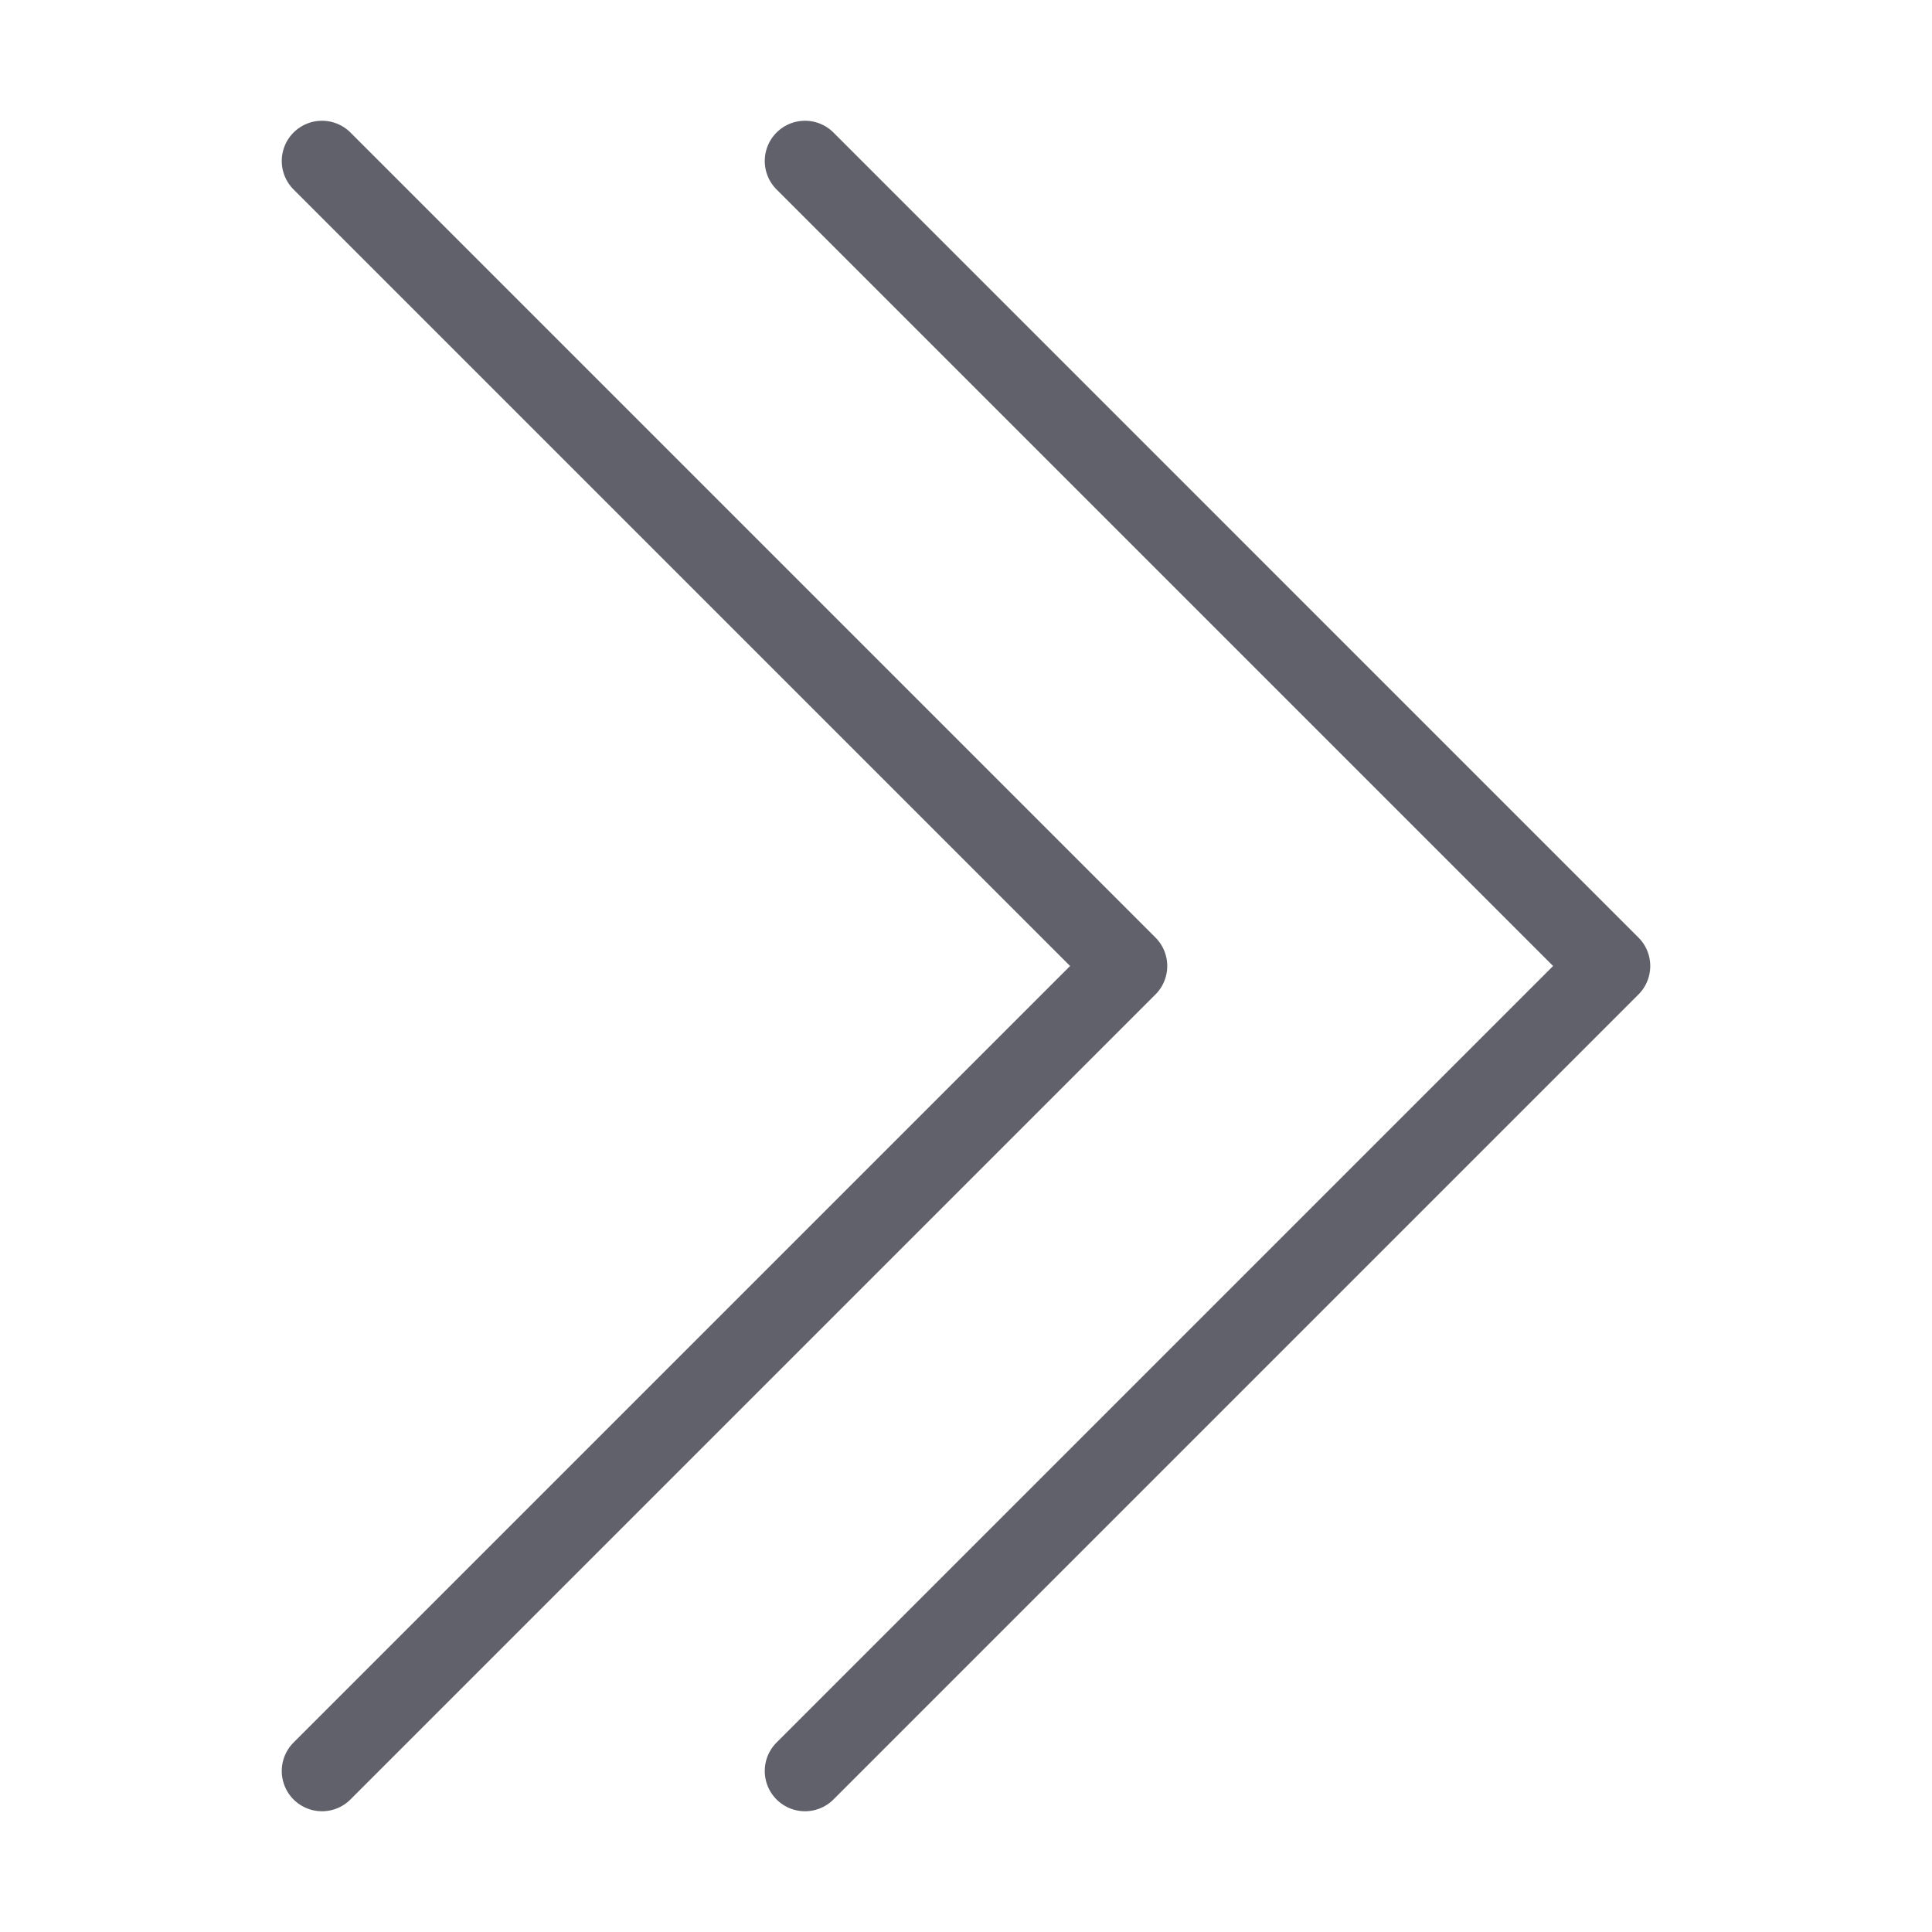 <svg xmlns="http://www.w3.org/2000/svg" height="24" width="24" viewBox="0 0 48 48"><g stroke-linecap="round" fill="#61616b" stroke-linejoin="round" class="nc-icon-wrapper"><polyline fill="none" stroke="#61616b" stroke-width="2" points="8,4 28,24 8,44"></polyline><polyline data-color="color-2" fill="none" stroke="#61616b" stroke-width="2" points="20,4 40,24 20,44"></polyline></g></svg>